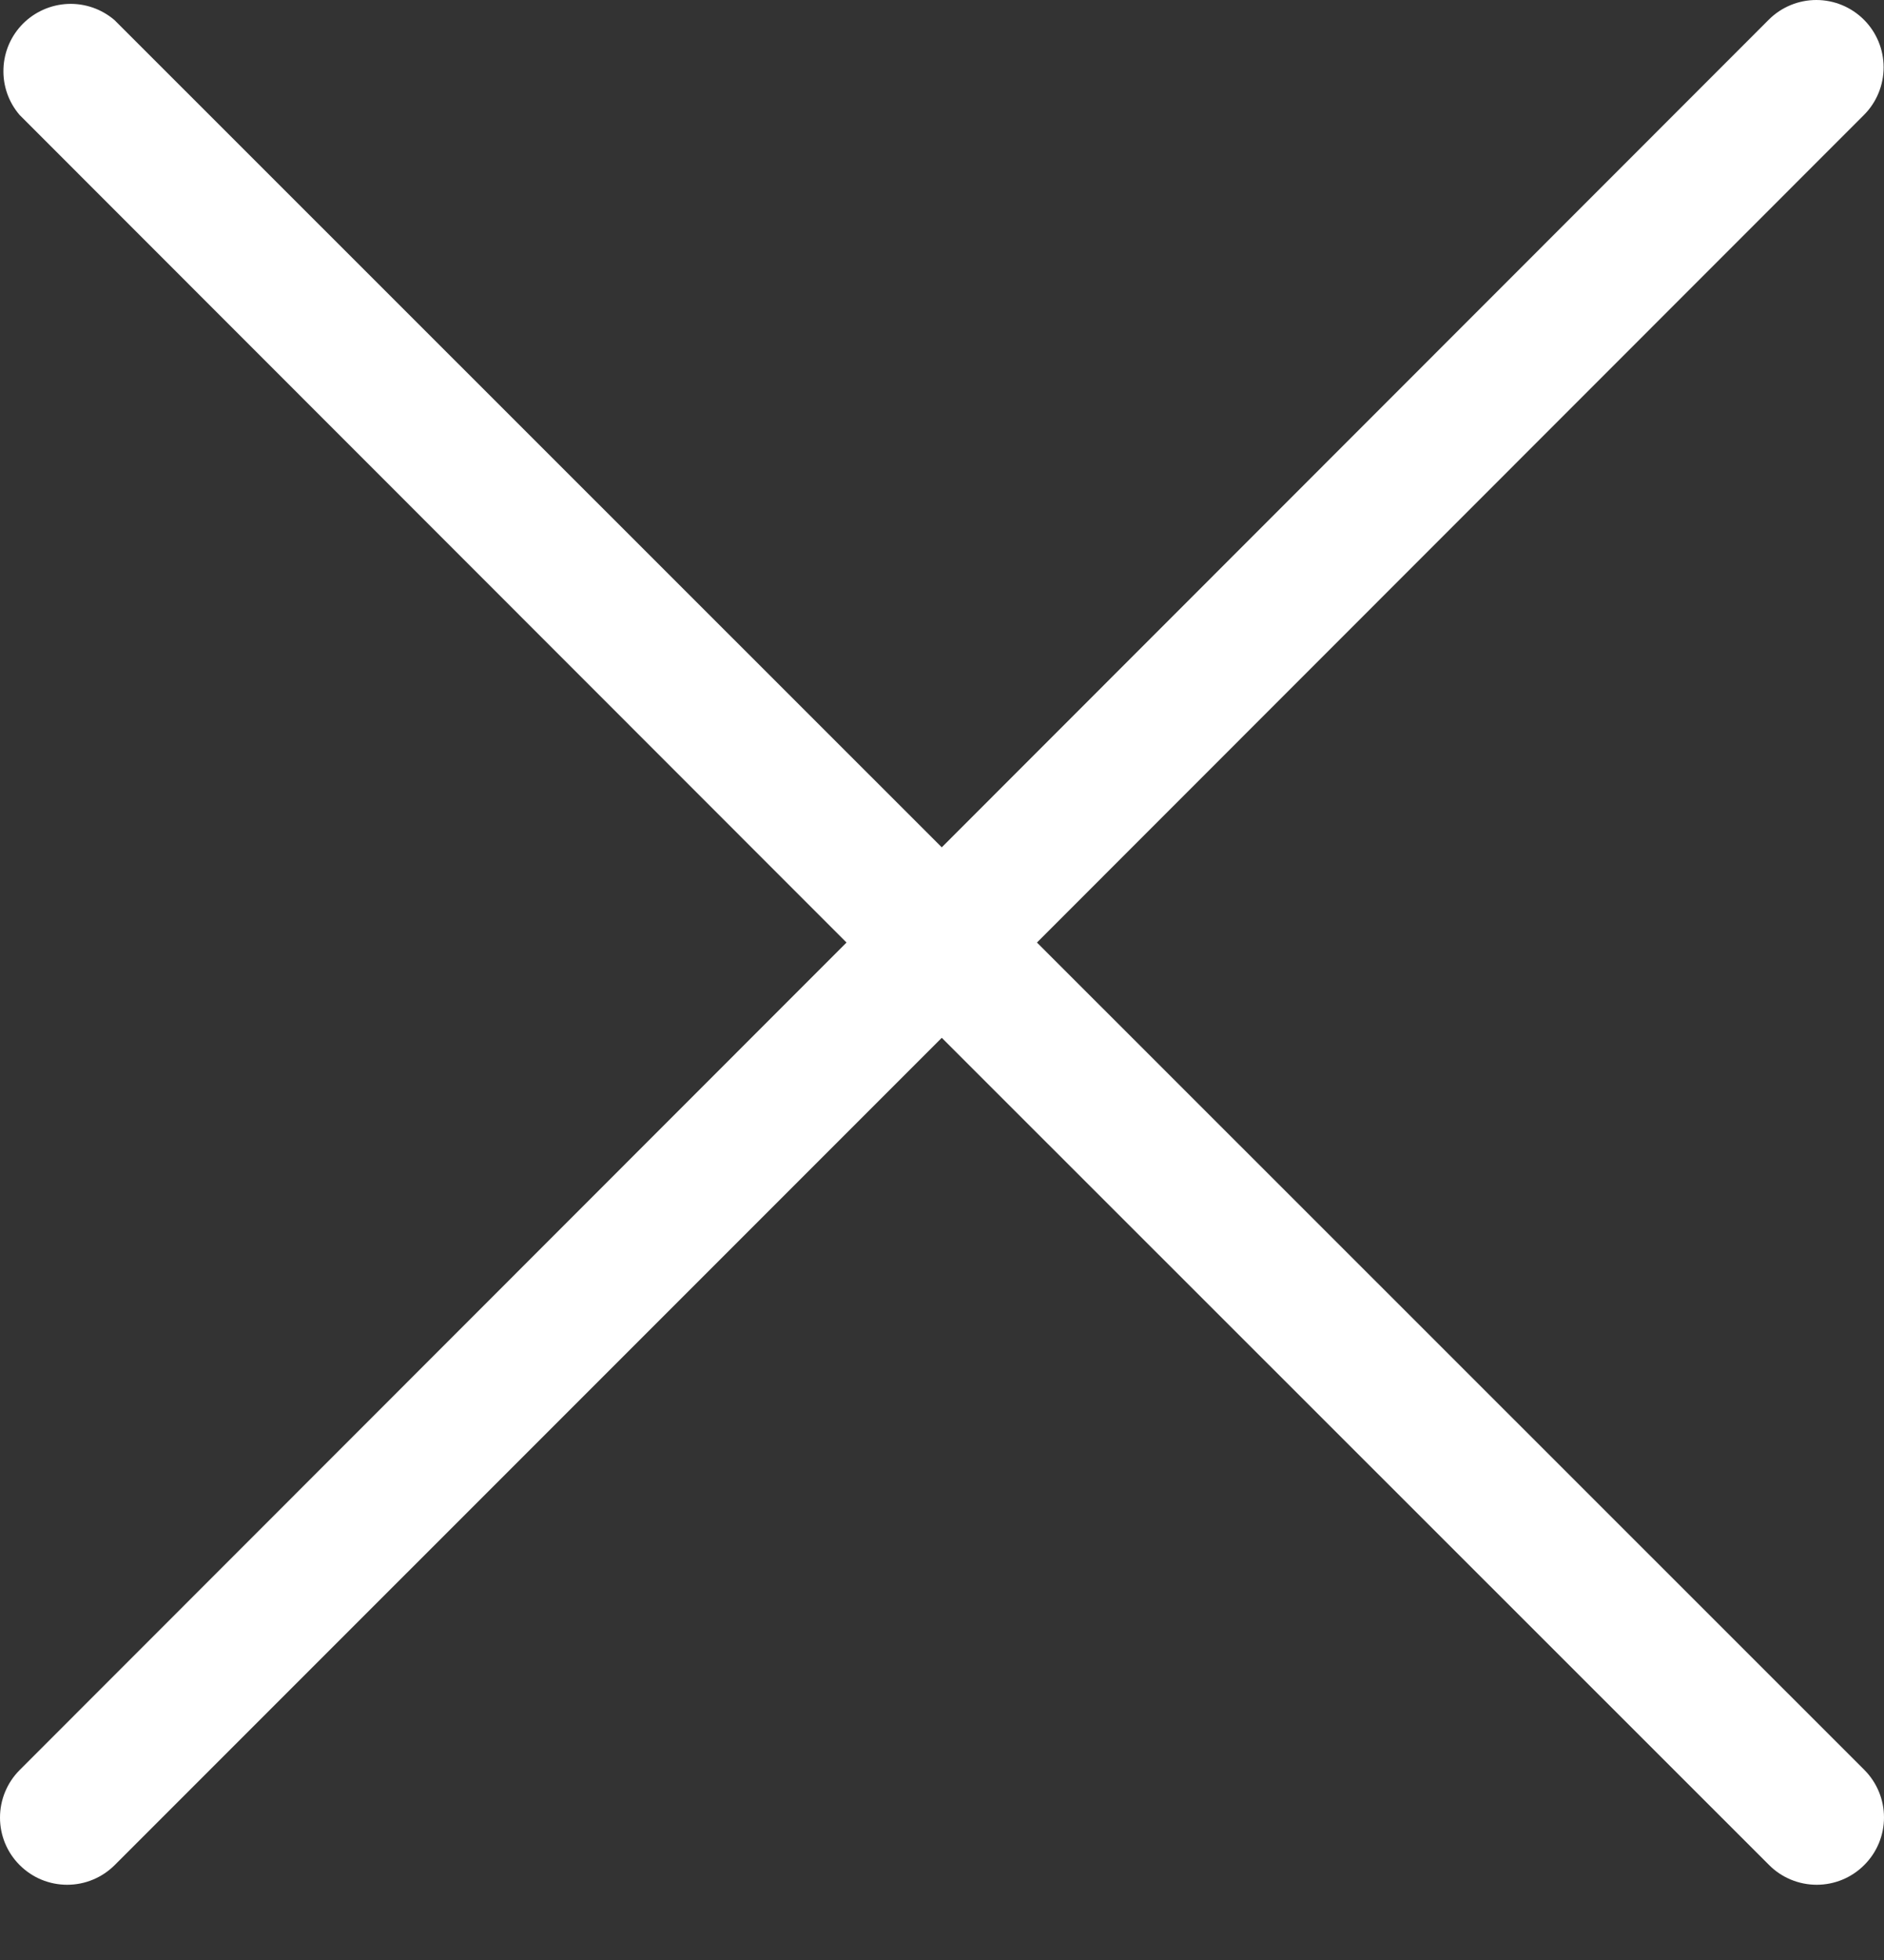 <svg width="25" height="26" viewBox="0 0 25 26" fill="none" xmlns="http://www.w3.org/2000/svg">
<rect x="0" y="0" width="25" height="26" fill="#333333" stroke="none"/>
<path d="M0.26 24.74C0.343 24.823 0.441 24.889 0.549 24.934C0.658 24.979 0.774 25.002 0.891 25.002C1.009 25.002 1.125 24.979 1.233 24.934C1.342 24.889 1.44 24.823 1.523 24.74L12.497 13.767L23.475 24.74C23.642 24.908 23.87 25.002 24.107 25.002C24.344 25.002 24.571 24.908 24.738 24.74C24.906 24.573 25 24.346 25 24.109C25 23.872 24.906 23.645 24.738 23.477L13.76 12.503L24.734 1.525C24.901 1.358 24.995 1.13 24.995 0.893C24.995 0.656 24.901 0.429 24.734 0.262C24.566 0.094 24.339 0 24.102 0C23.865 0 23.638 0.094 23.47 0.262L12.497 11.24L1.519 0.266C1.348 0.12 1.128 0.043 0.903 0.052C0.679 0.061 0.465 0.154 0.306 0.313C0.147 0.472 0.054 0.685 0.046 0.91C0.037 1.135 0.113 1.354 0.26 1.525L11.233 12.503L0.26 23.481C0.093 23.649 0 23.875 0 24.111C0 24.347 0.093 24.573 0.26 24.74Z" fill="white"/>
</svg>
